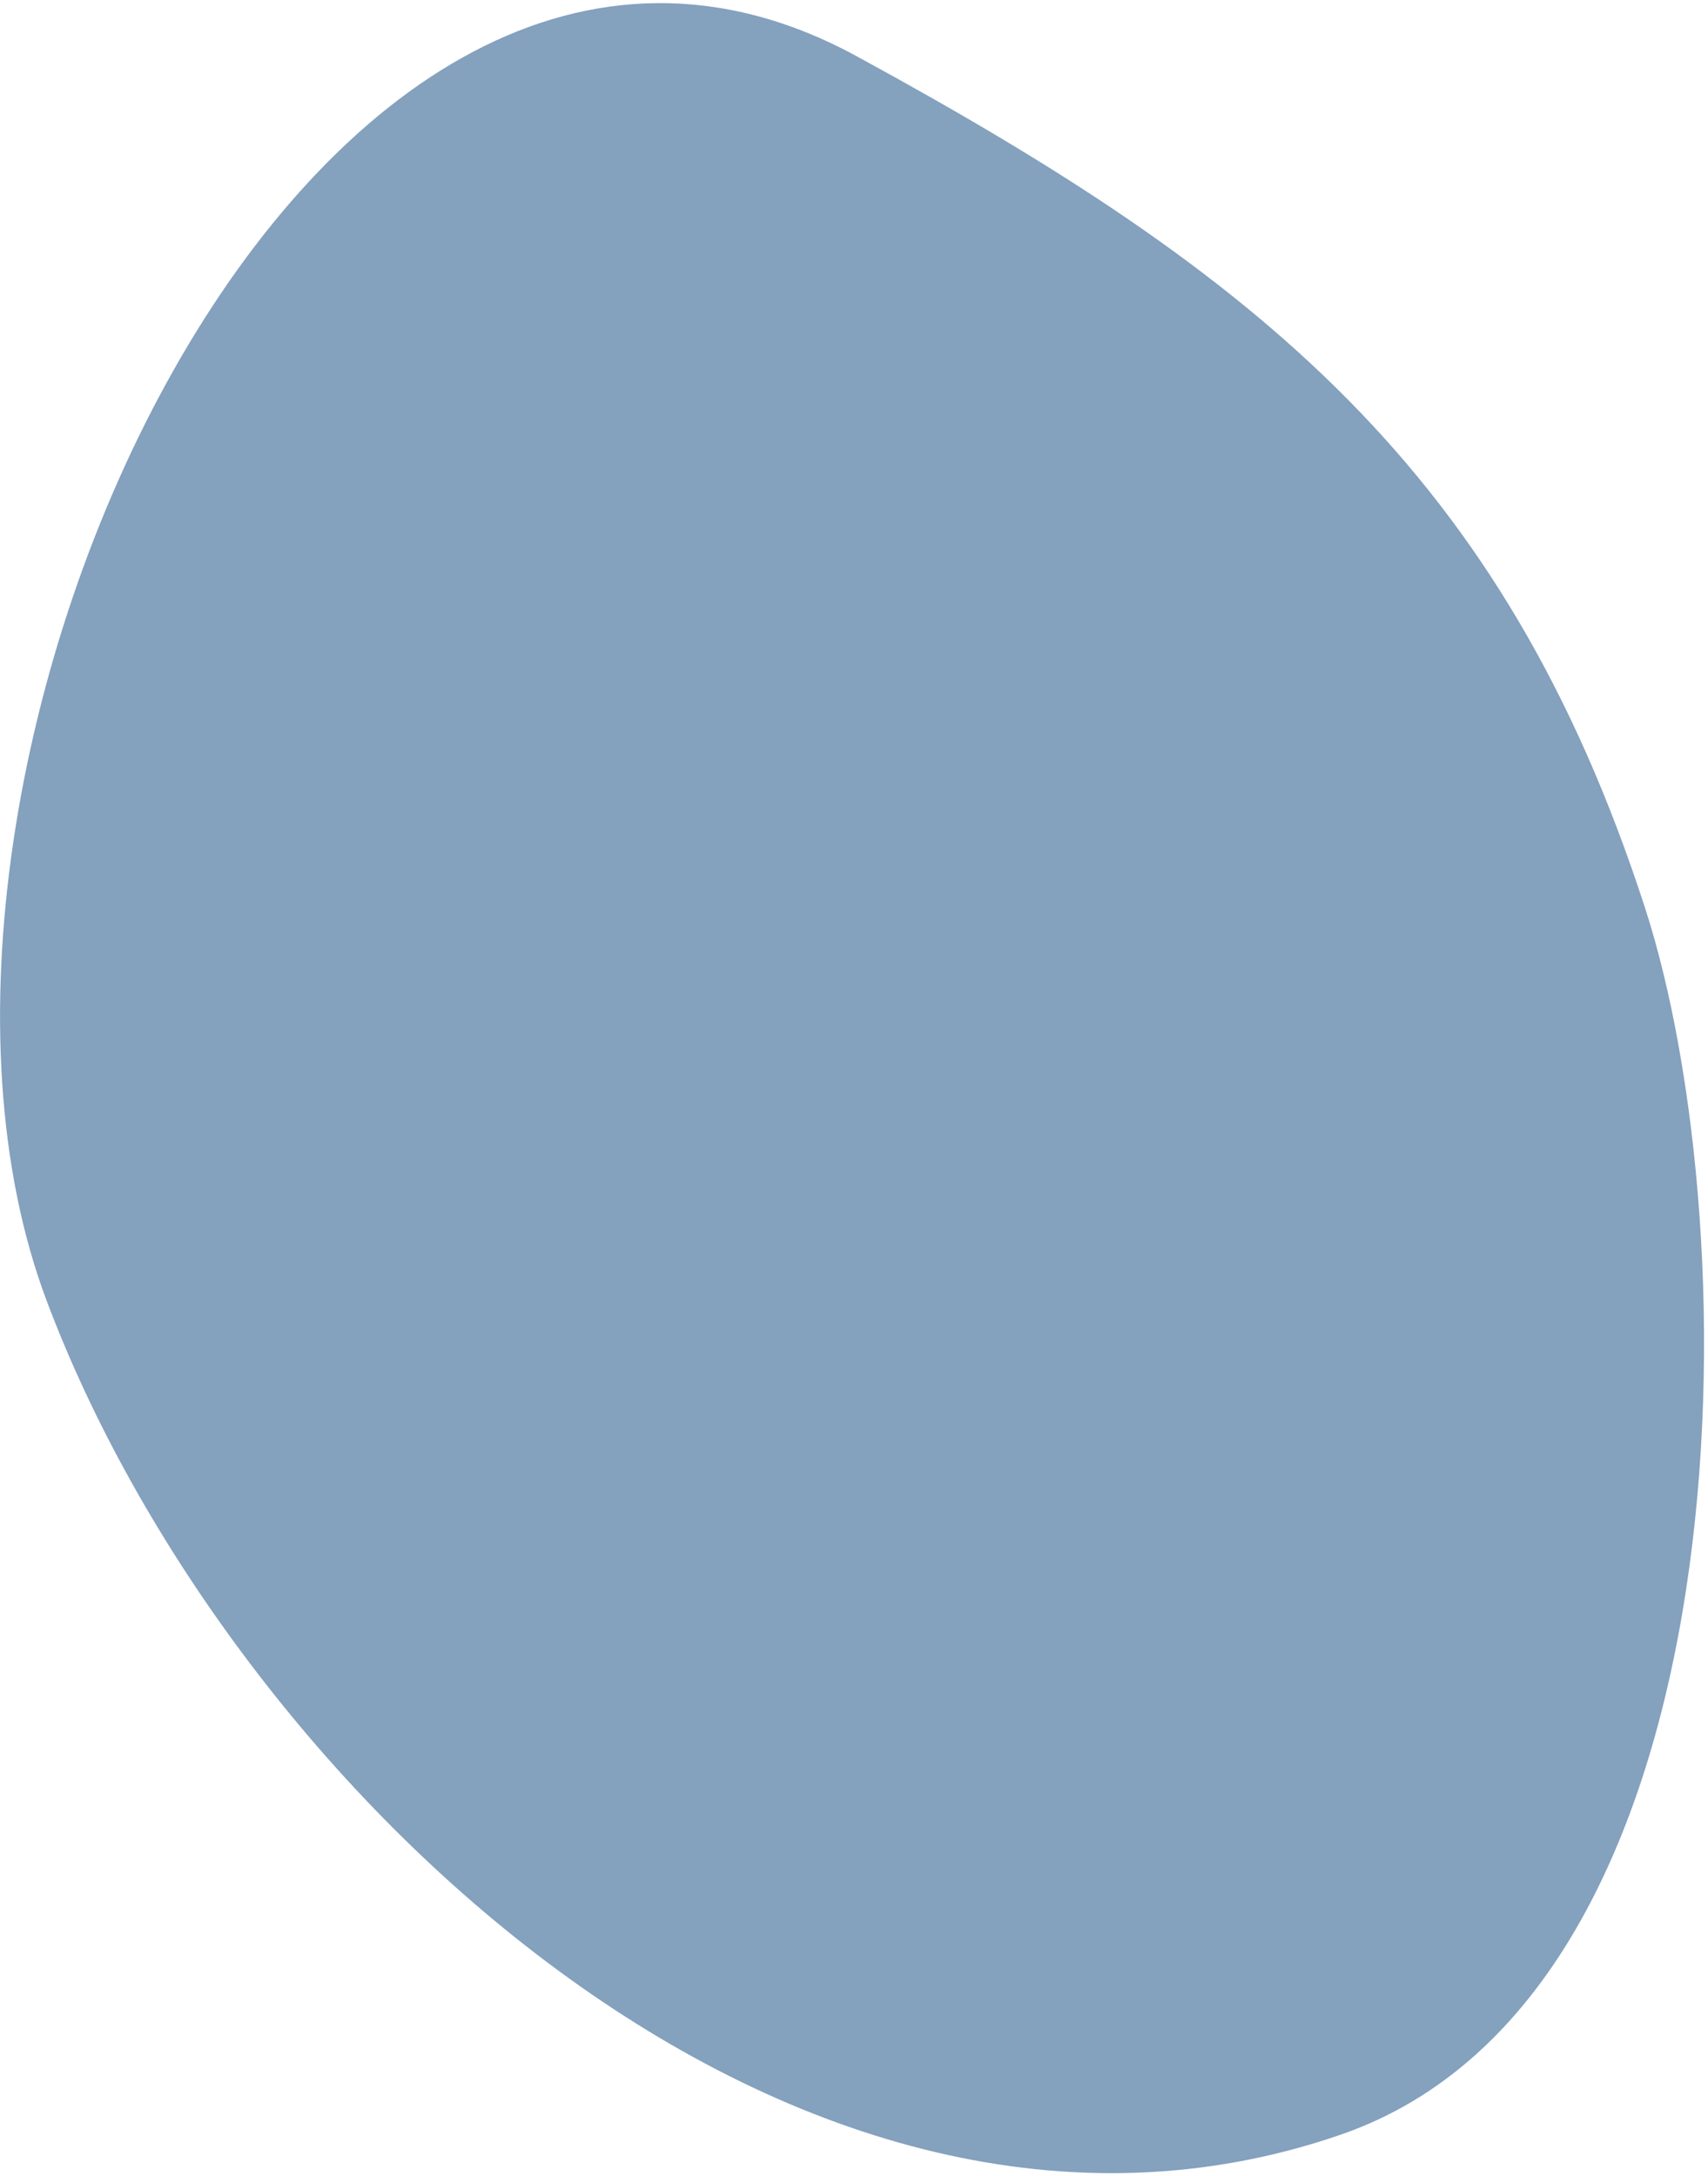 <svg width="248" height="316" viewBox="0 0 248 316" fill="none" xmlns="http://www.w3.org/2000/svg">
<path d="M238.823 131.713C254.224 179.118 254.076 289.368 194.735 309.927C115.873 337.249 33.286 259.63 6.725 188.737C-21.925 112.268 45.541 -34.743 124.347 8.144C182.845 39.98 218.243 68.372 238.823 131.713Z" fill="#84A1BE"/>
</svg>
